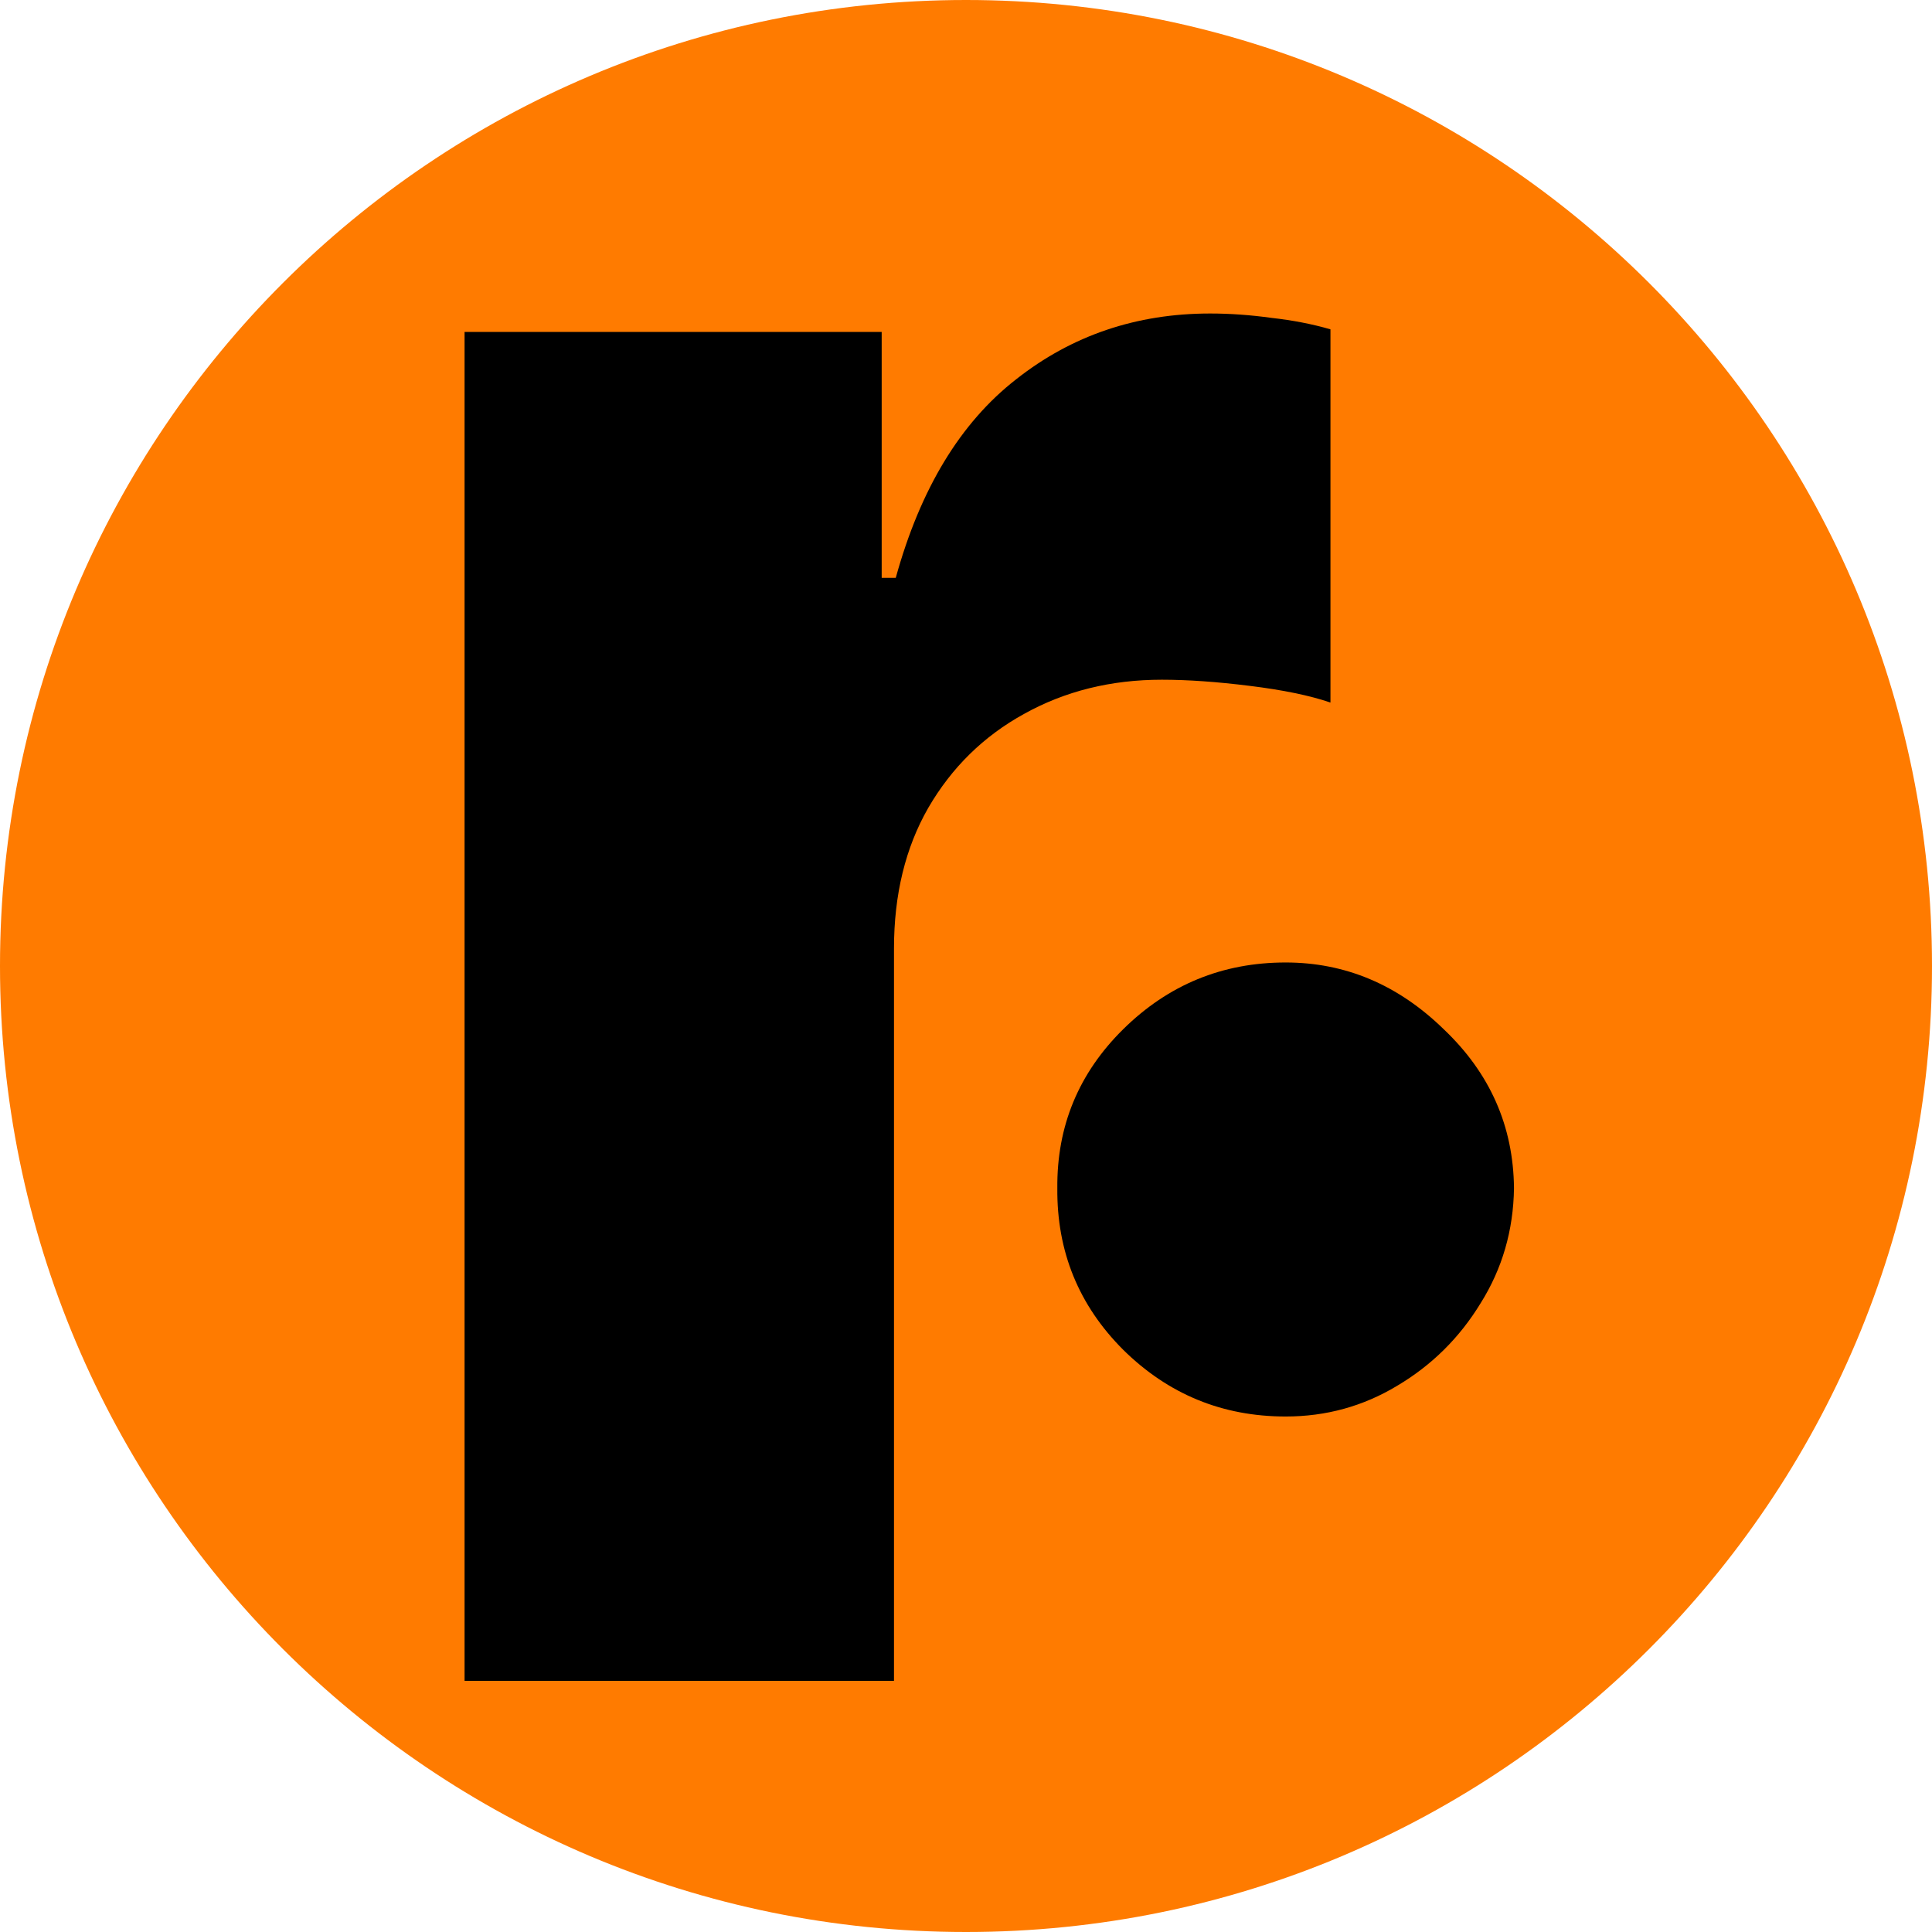<svg width="100" height="100" viewBox="0 0 100 100" fill="none" xmlns="http://www.w3.org/2000/svg">
<path d="M100 50C100 77.614 77.614 100 50 100C22.386 100 0 77.614 0 50C0 22.386 22.386 0 50 0C77.614 0 100 22.386 100 50Z" fill="#FF7B00"/>
<path d="M24.046 87V17.182H45.636V29.909H46.364C47.636 25.303 49.712 21.879 52.591 19.636C55.47 17.364 58.818 16.227 62.636 16.227C63.667 16.227 64.727 16.303 65.818 16.454C66.909 16.576 67.924 16.773 68.864 17.046V36.364C67.803 36 66.409 35.712 64.682 35.5C62.985 35.288 61.47 35.182 60.136 35.182C57.5 35.182 55.121 35.773 53 36.955C50.909 38.106 49.258 39.727 48.045 41.818C46.864 43.879 46.273 46.303 46.273 49.091V87H24.046Z" fill="black"/>
<path d="M66.546 73.318C63.273 73.318 60.47 72.167 58.136 69.864C55.833 67.561 54.697 64.773 54.727 61.5C54.697 58.288 55.833 55.545 58.136 53.273C60.47 50.97 63.273 49.818 66.546 49.818C69.636 49.818 72.364 50.97 74.727 53.273C77.121 55.545 78.333 58.288 78.364 61.5C78.333 63.682 77.758 65.667 76.636 67.454C75.546 69.242 74.106 70.667 72.318 71.727C70.561 72.788 68.636 73.318 66.546 73.318Z" fill="black"/>
</svg>
